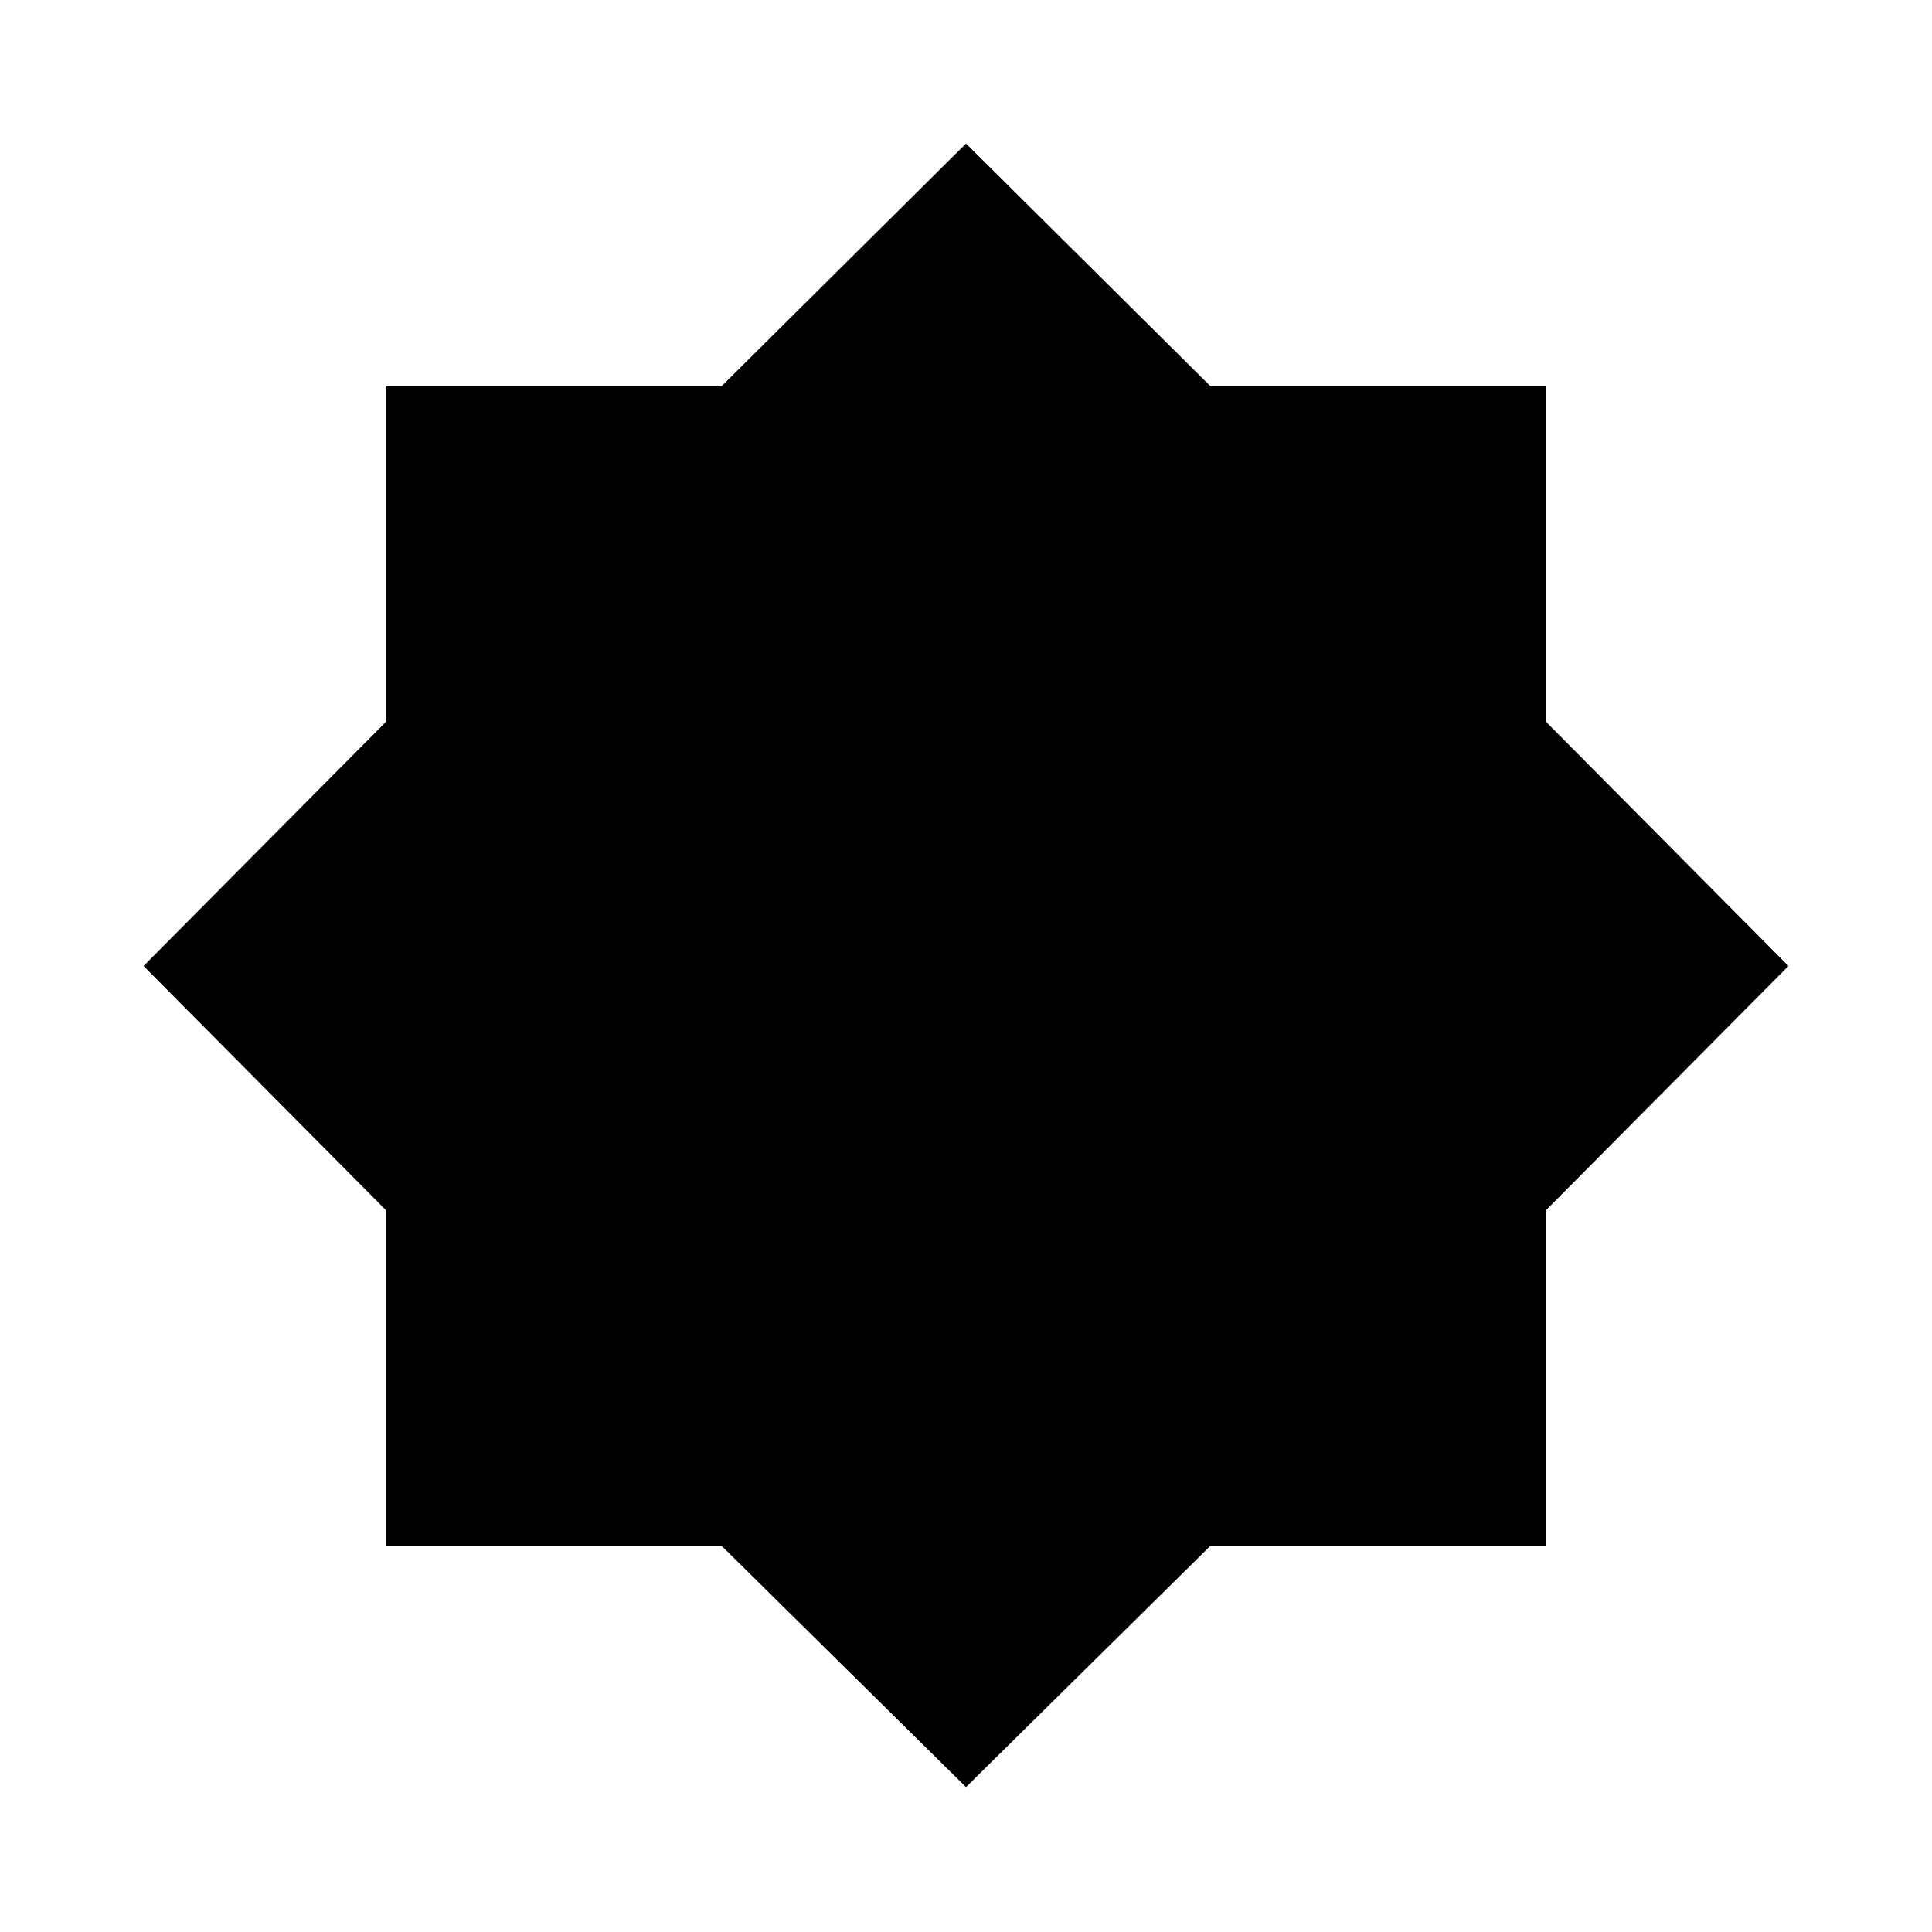<svg xmlns="http://www.w3.org/2000/svg" height="40" viewBox="0 96 960 960" width="40"><path d="M480 984 358.442 864H192V697.558L71.334 576 192 454.442V288h166.442L480 167.334 601.558 288H768v166.442L888.666 576 768 697.558V864H601.558L480 984Z"/></svg>